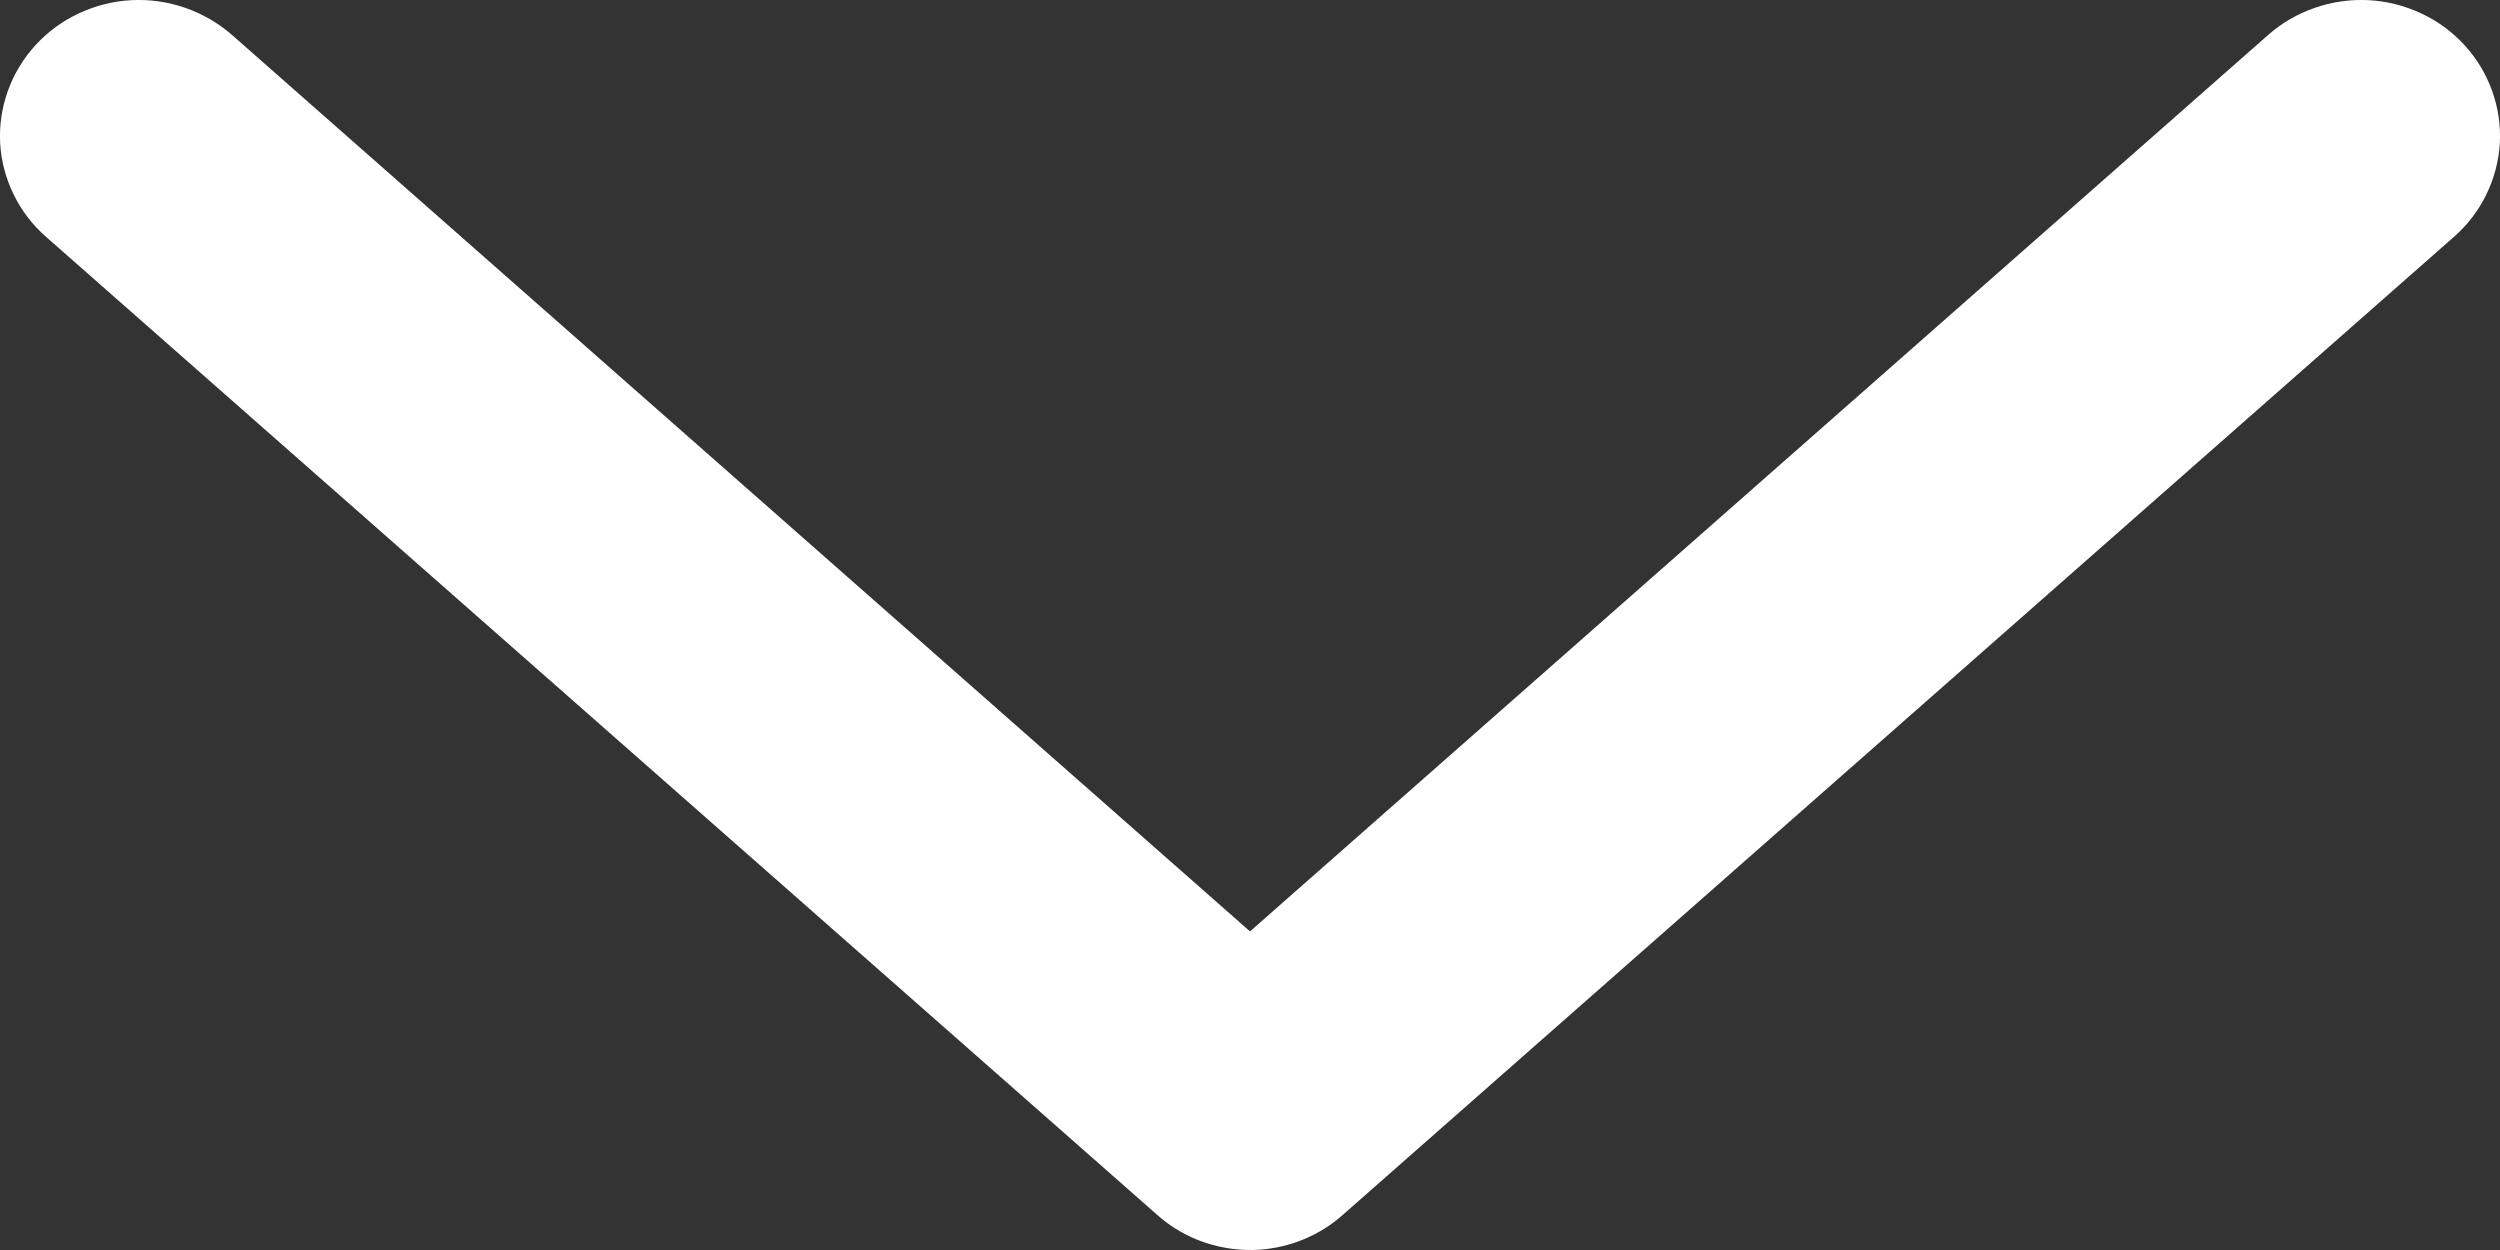 <svg width="16" height="8" viewBox="0 0 16 8" fill="none" xmlns="http://www.w3.org/2000/svg">
<rect x="0" y="0" width="16" height="8" fill="#333333" stroke="none"/>
<path d="M8.061 7.998C8.259 7.984 8.447 7.906 8.594 7.775L15.705 1.516C15.792 1.44 15.863 1.347 15.913 1.244C15.963 1.141 15.992 1.03 15.999 0.916C16.005 0.802 15.988 0.688 15.949 0.58C15.91 0.472 15.85 0.373 15.772 0.288C15.694 0.203 15.6 0.134 15.494 0.085C15.389 0.036 15.275 0.007 15.158 0.001C15.041 -0.005 14.925 0.012 14.815 0.05C14.705 0.088 14.603 0.147 14.517 0.223L8 5.961L1.484 0.223C1.397 0.147 1.295 0.088 1.185 0.05C1.075 0.012 0.959 -0.005 0.842 0.001C0.725 0.007 0.611 0.036 0.506 0.085C0.4 0.134 0.306 0.203 0.228 0.288C0.15 0.373 0.09 0.472 0.051 0.58C0.012 0.688 -0.005 0.802 0.001 0.916C0.007 1.03 0.037 1.141 0.087 1.244C0.137 1.347 0.208 1.44 0.295 1.516L7.406 7.775C7.494 7.854 7.598 7.914 7.71 7.952C7.823 7.99 7.942 8.006 8.061 7.998V7.998Z" fill="white"/>
</svg>
